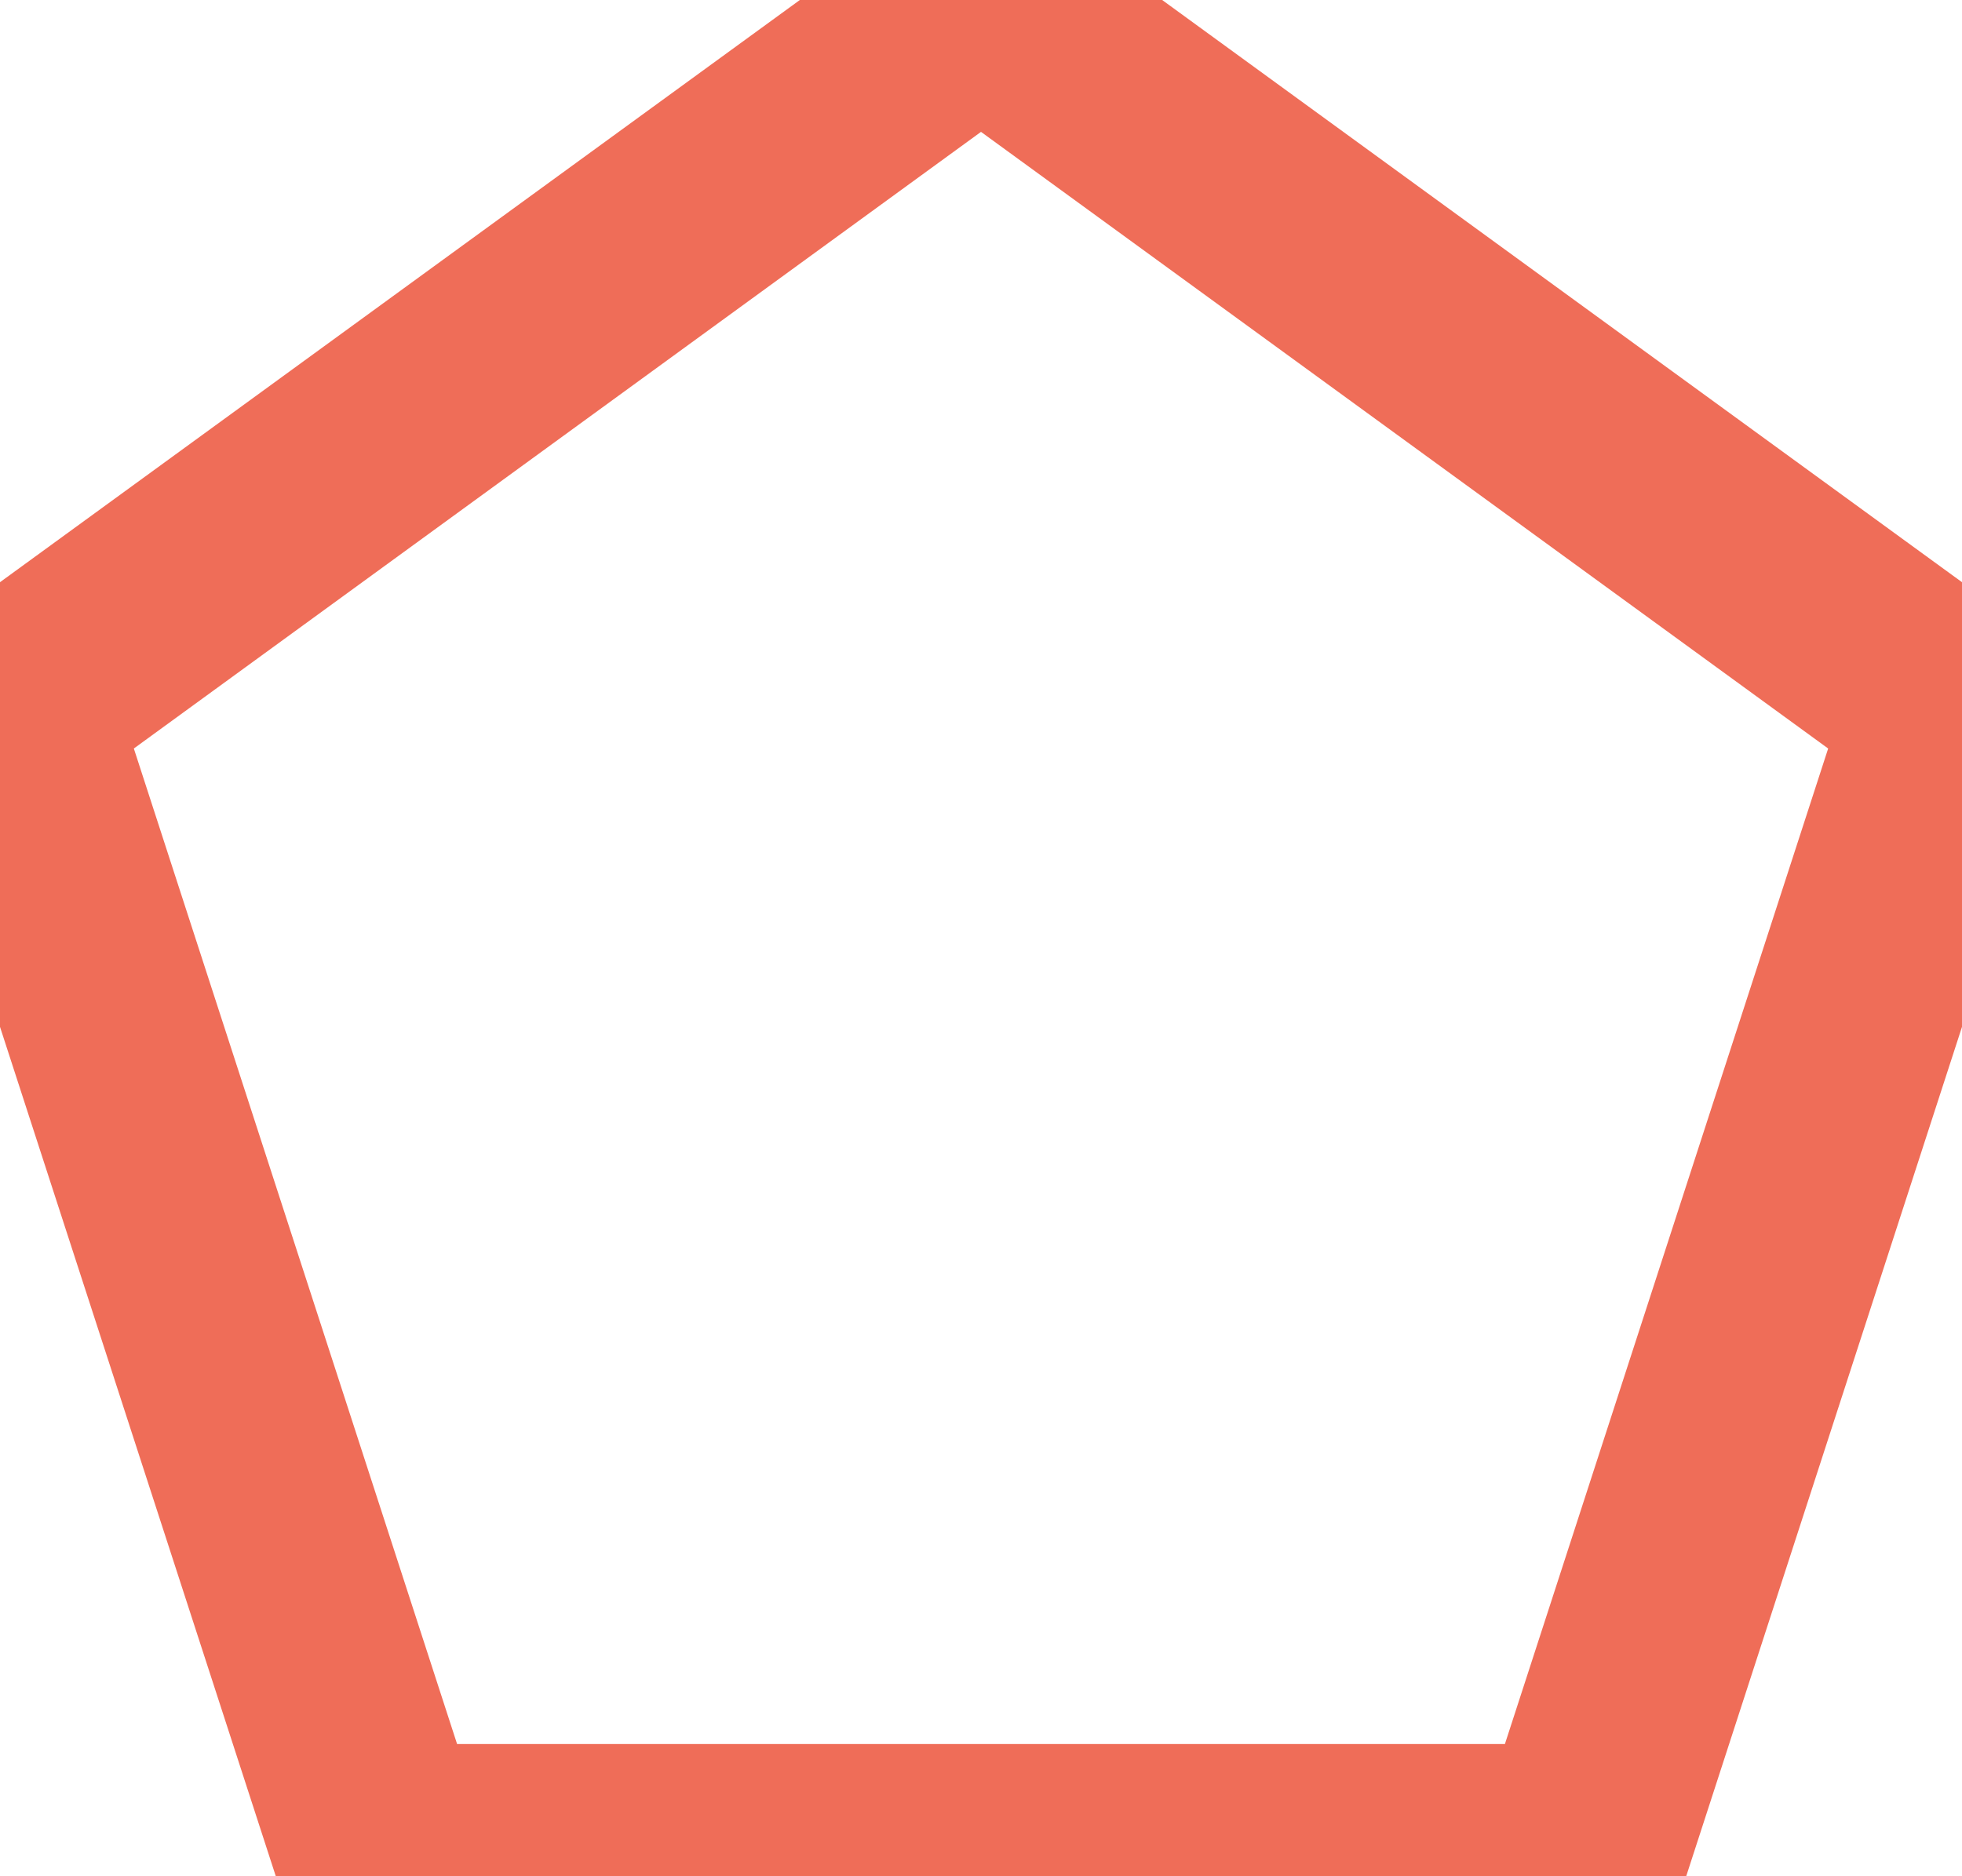 <svg version="1.2" xmlns="http://www.w3.org/2000/svg" viewBox="0 0 46 44" width="46" height="44"><defs><clipPath clipPathUnits="userSpaceOnUse" id="cp1"><path d="m-136-16h1440v2200h-1440z"/></clipPath></defs><style>.a{fill:none;stroke:#ef6d58;stroke-width:5}</style><g clip-path="url(#cp1)"><path class="a" d="m23 0l22.8 16.6-8.7 26.8h-28.2l-8.7-26.8z"/></g></svg>